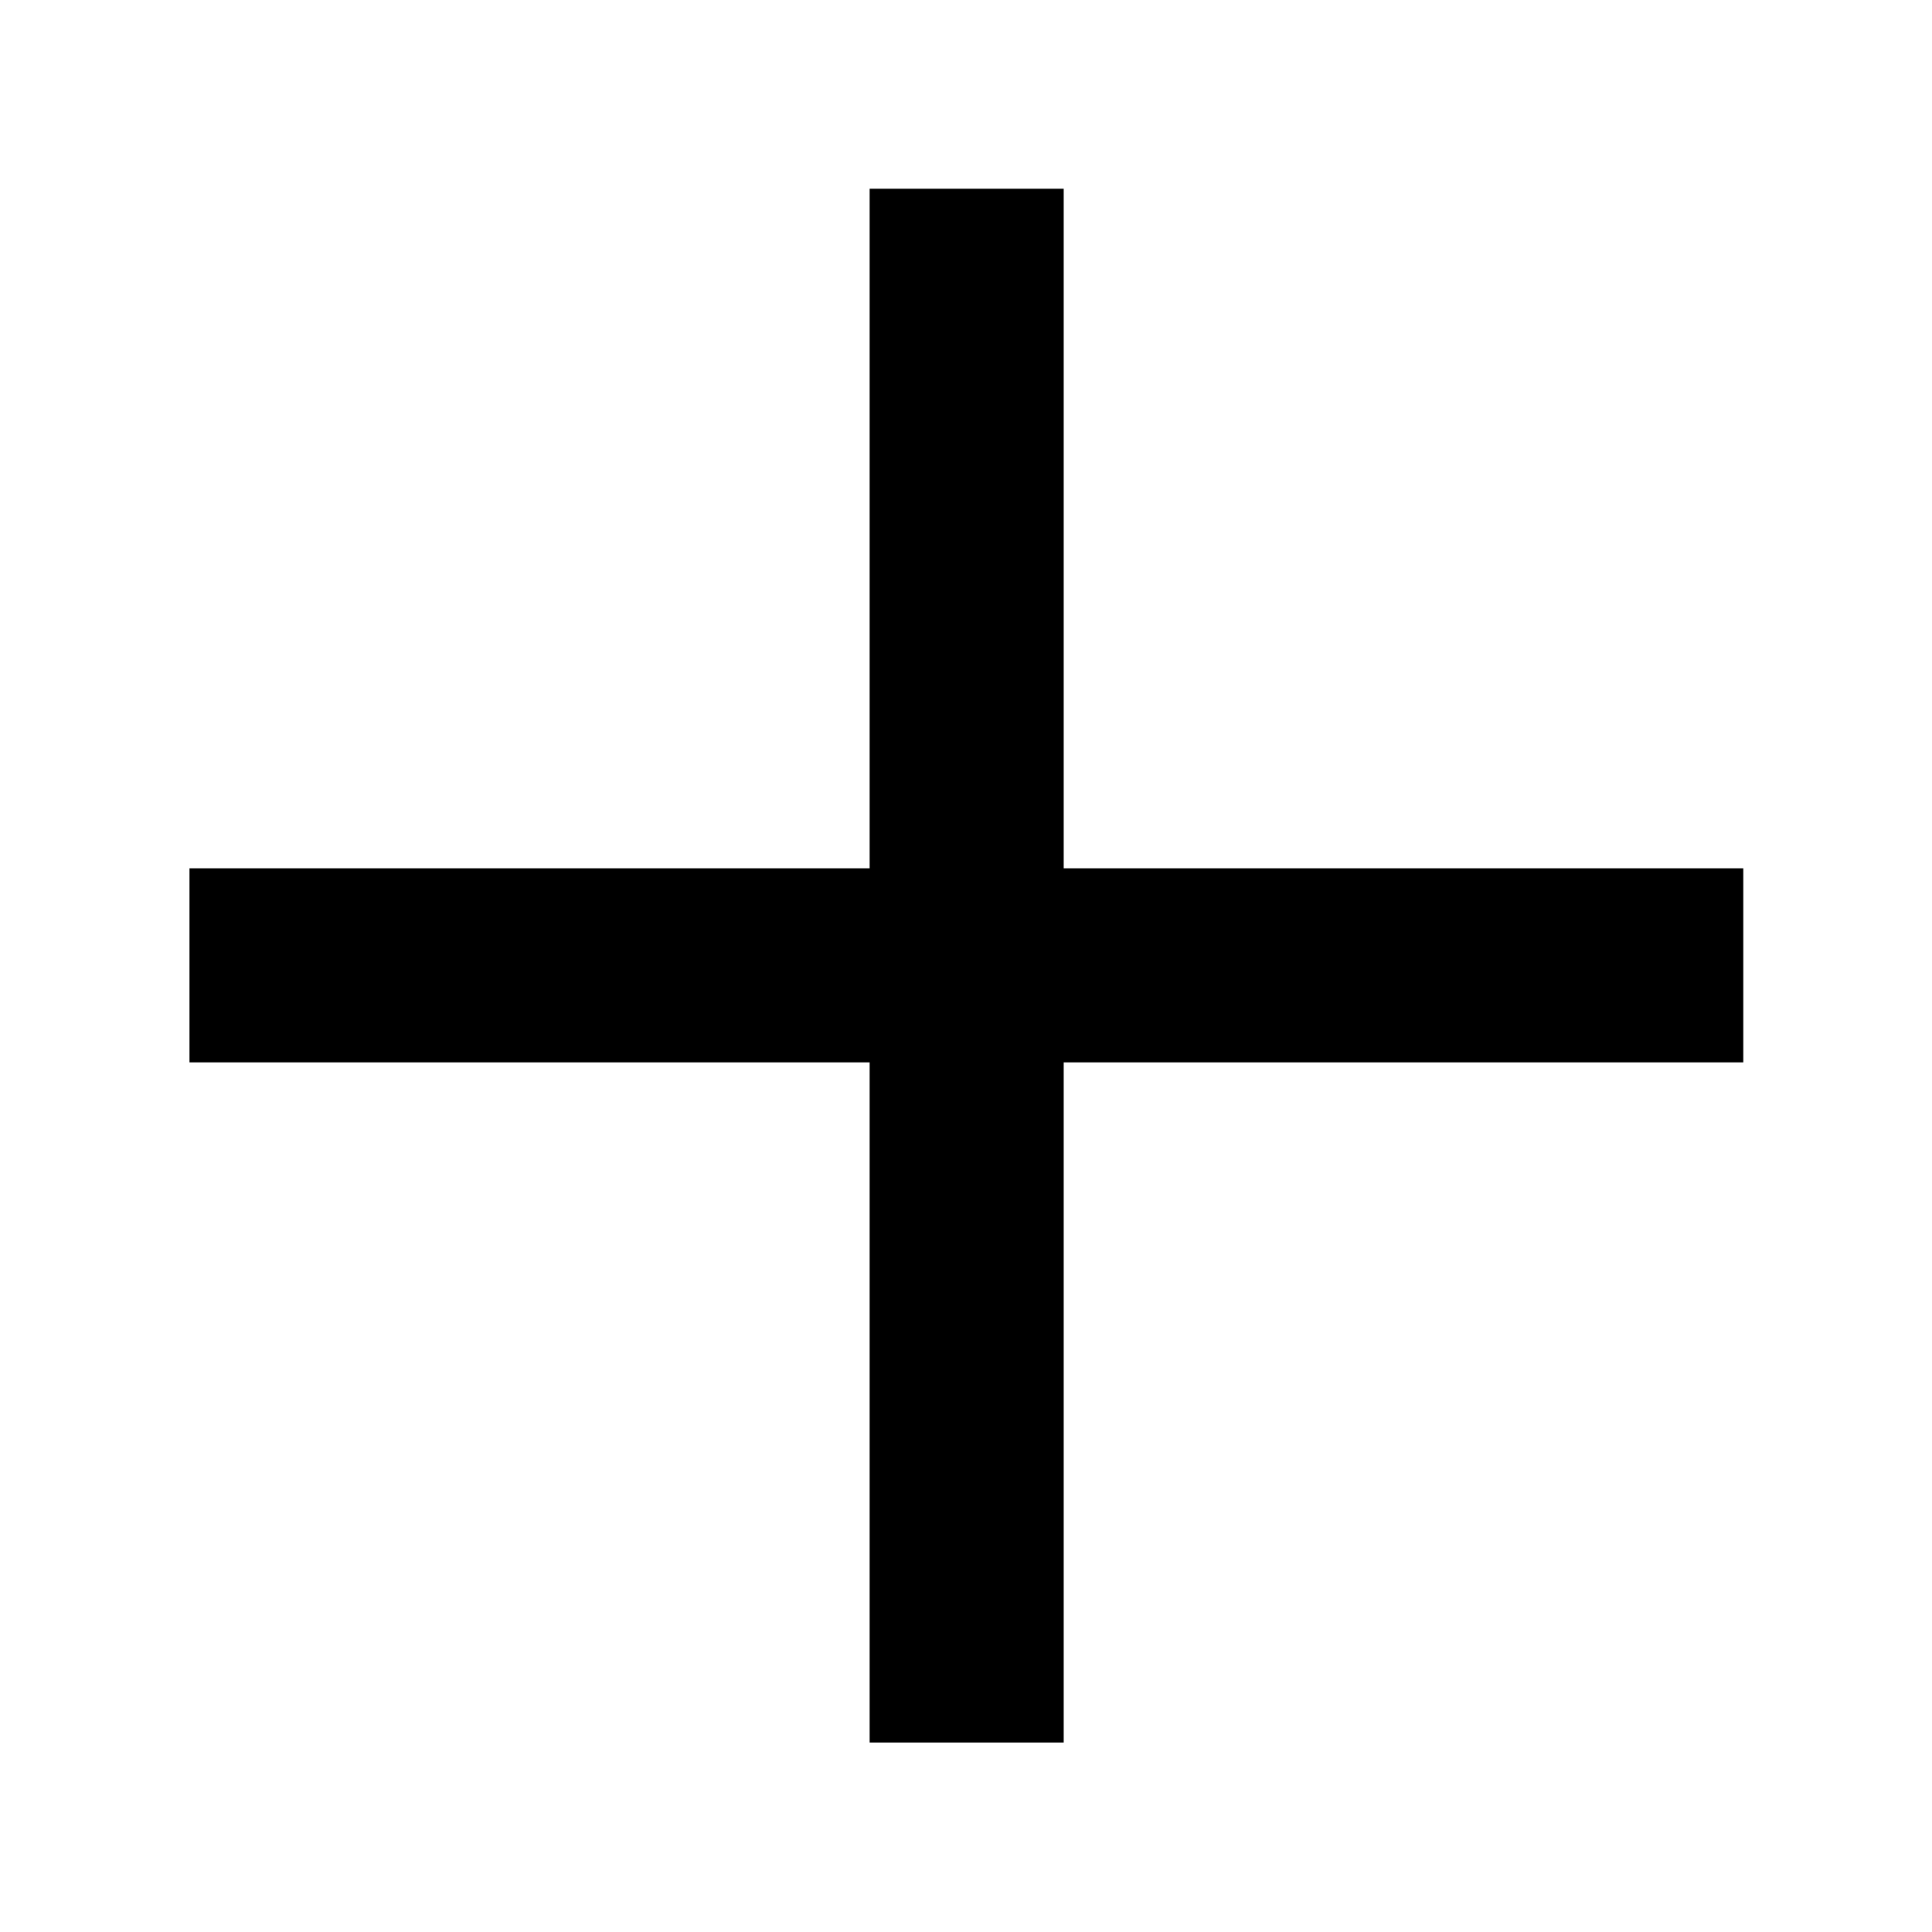 <svg xmlns="http://www.w3.org/2000/svg" height="40" viewBox="0 -960 960 960" width="40"><path d="M432.12-94.15v-337.97H94.15v-96.43h337.97v-337.68h96.43v337.68h337.68v96.43H528.55v337.97h-96.43Z"/></svg>